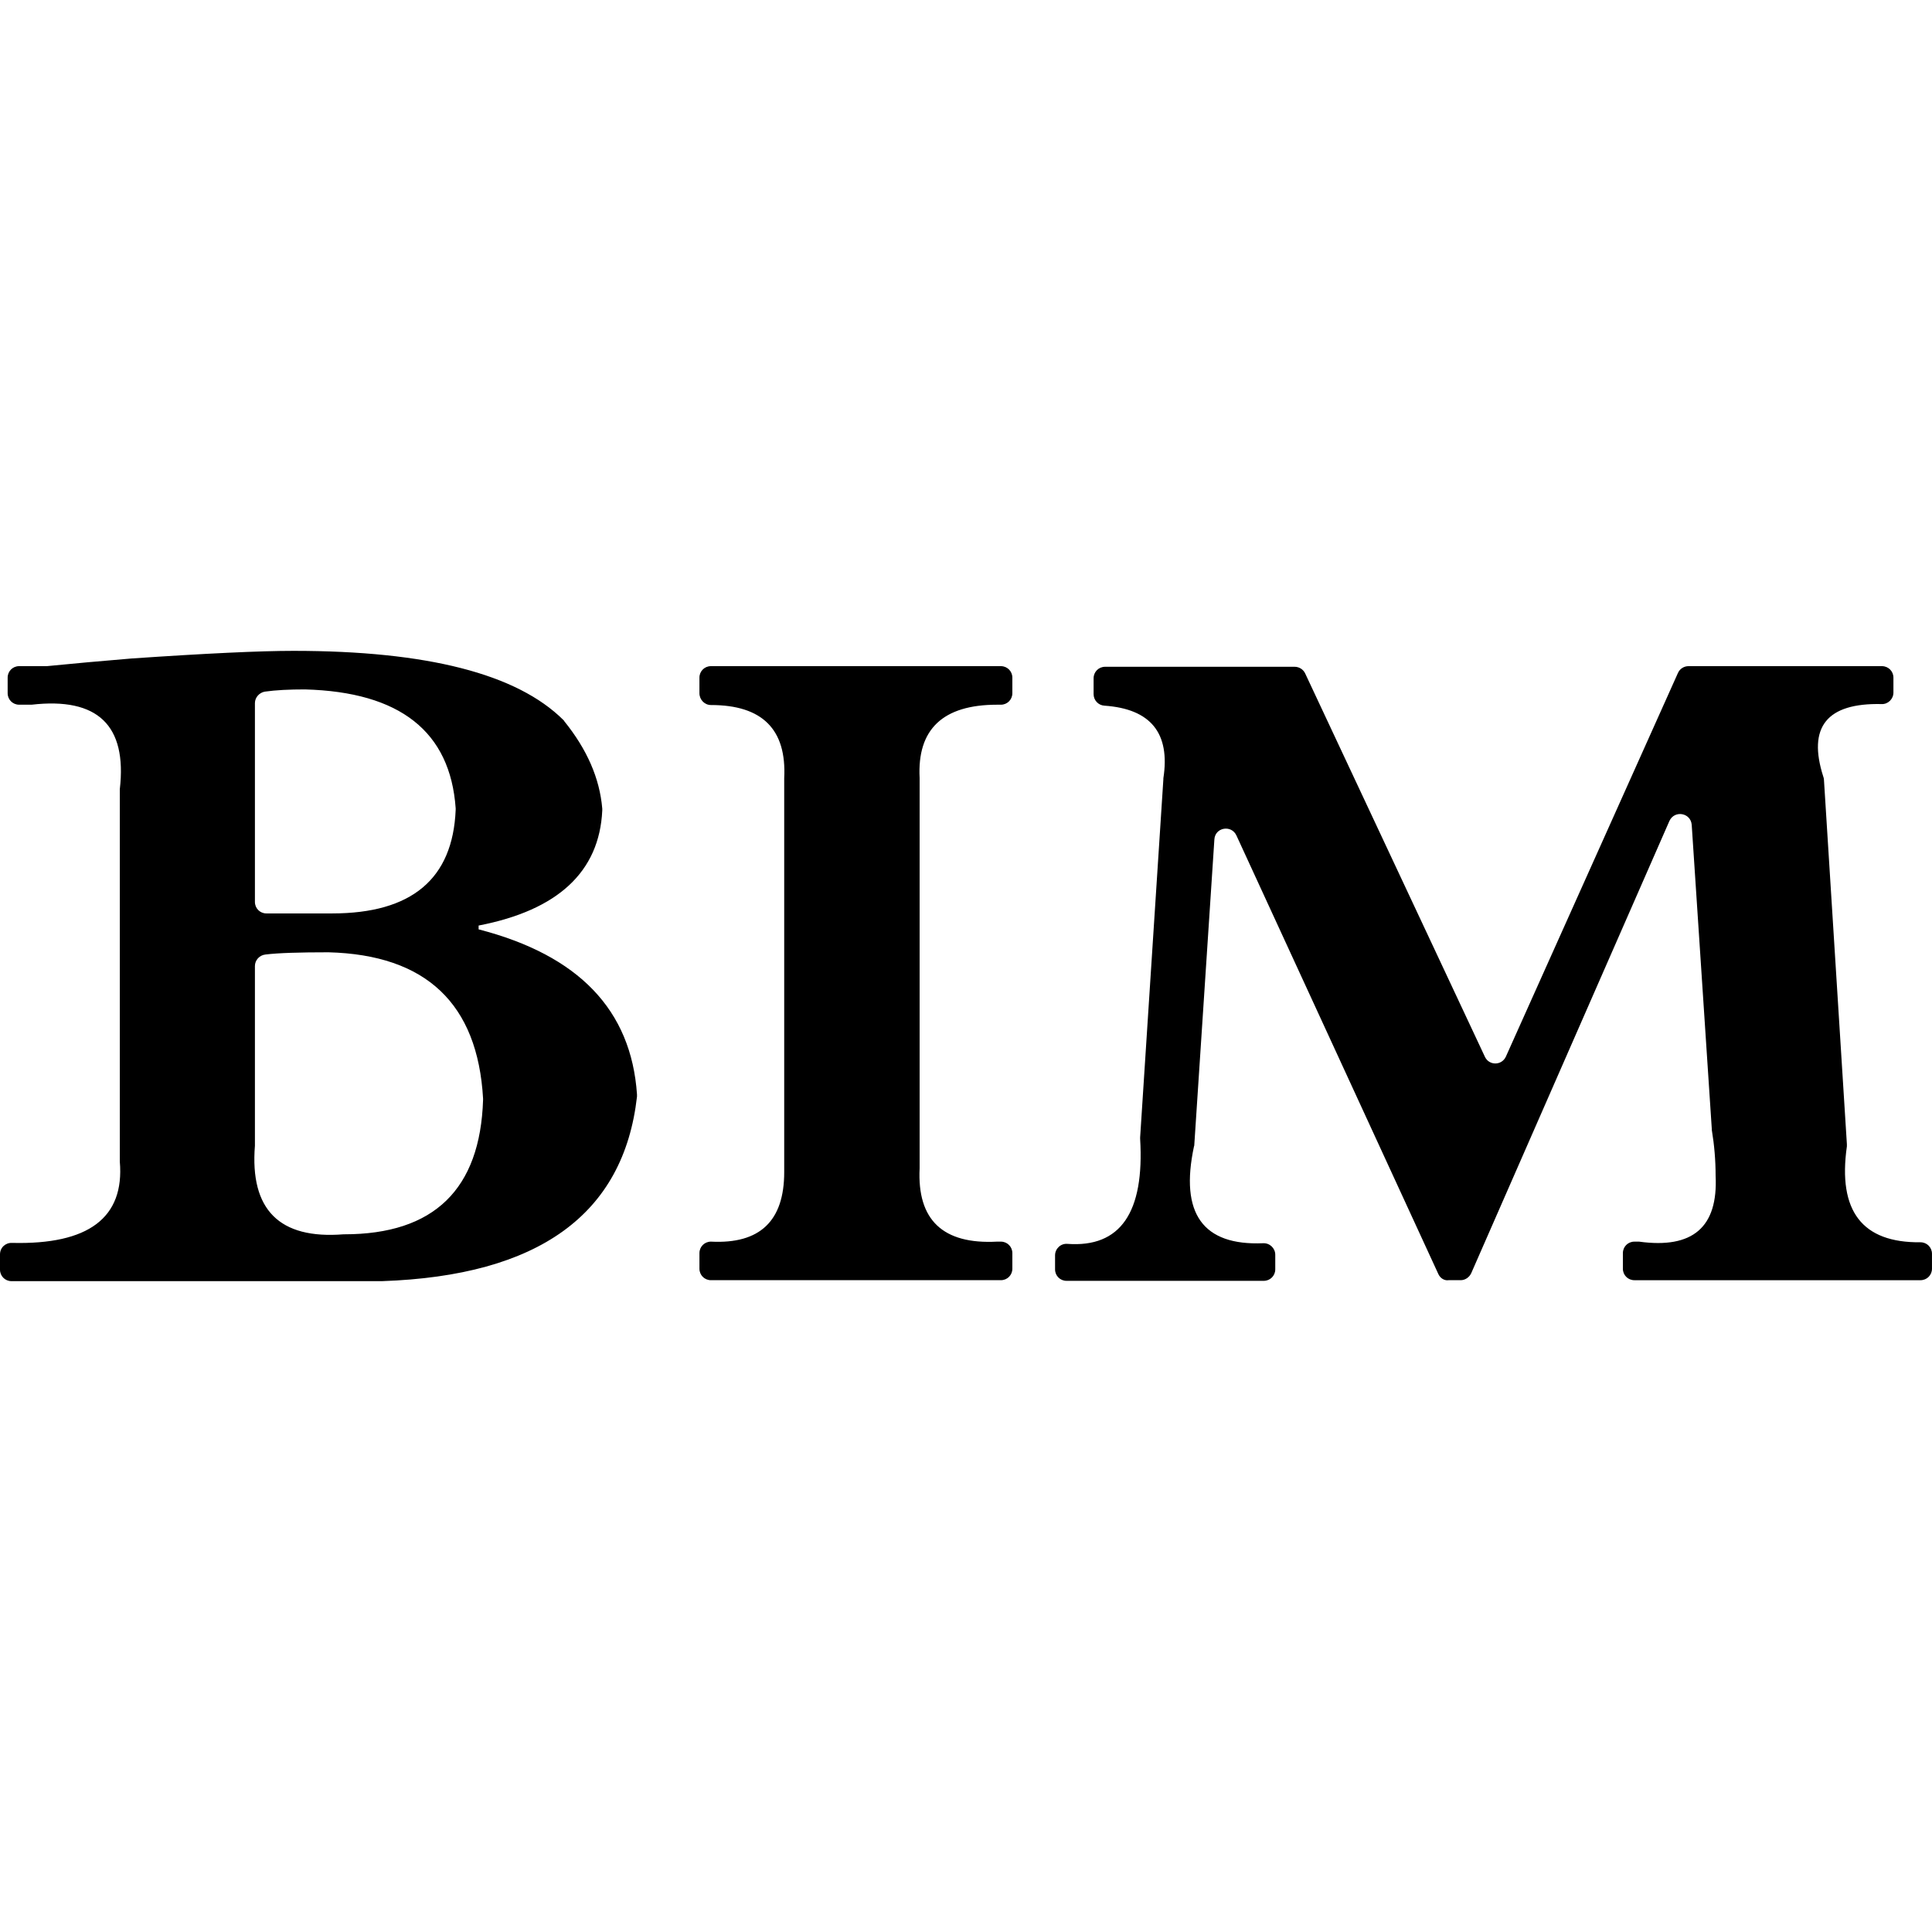 <?xml version="1.0" encoding="utf-8"?>
<!-- Generator: Adobe Illustrator 16.0.0, SVG Export Plug-In . SVG Version: 6.00 Build 0)  -->
<!DOCTYPE svg PUBLIC "-//W3C//DTD SVG 1.1//EN" "http://www.w3.org/Graphics/SVG/1.1/DTD/svg11.dtd">
<svg version="1.1" id="图层_1" xmlns="http://www.w3.org/2000/svg" xmlns:xlink="http://www.w3.org/1999/xlink" x="0px" y="0px"
	 width="200px" height="200px" viewBox="0 0 200 200" enable-background="new 0 0 200 200" xml:space="preserve">
<path d="M12.403,120.154v-38.33v-0.131c0.759-6.598-2.276-9.534-9.137-8.742H1.979c-0.66,0-1.187-0.528-1.187-1.188v-1.617
	c0-0.66,0.527-1.187,1.187-1.187h2.871c2.639-0.263,5.574-0.527,8.741-0.791c7.719-0.528,13.326-0.792,16.791-0.792
	c13.821,0,23.124,2.375,27.94,7.158c0.033,0.033,0.065,0.066,0.098,0.132c2.343,2.903,3.662,5.903,3.926,9.038v0.198
	c-0.298,6.333-4.585,10.325-12.8,11.909v0.396c10.358,2.672,15.801,8.346,16.395,17.085v0.232
	c-1.385,12.206-10.192,18.54-26.39,19.1H1.187c-0.659,0-1.187-0.527-1.187-1.188v-1.583c0-0.693,0.56-1.221,1.253-1.188
	c7.918,0.196,11.645-2.605,11.15-8.412V120.154z M26.389,100v18.605c-0.528,6.629,2.54,9.697,9.17,9.17h0.067
	c9.302,0,14.084-4.651,14.382-13.92v-0.133c-0.562-9.829-5.905-14.877-15.999-15.141c-3.001,0-5.213,0.066-6.532,0.231
	C26.852,98.879,26.389,99.407,26.389,100z M26.389,72.786v20.583c0,0.661,0.527,1.189,1.187,1.189h6.796
	c8.247,0,12.502-3.564,12.799-10.721v-0.166c-0.561-7.95-5.772-12.04-15.604-12.303c-1.615,0-3.001,0.065-4.155,0.23
	C26.852,71.698,26.389,72.193,26.389,72.786z M72.405,71.763v-1.617c0-0.66,0.528-1.187,1.188-1.187h30.019
	c0.658,0,1.186,0.527,1.186,1.187v1.617c0,0.66-0.527,1.188-1.186,1.188h-0.396c-5.609,0-8.281,2.54-8.017,7.586v40.41
	c-0.264,5.344,2.408,7.885,8.017,7.586h0.396c0.658,0,1.186,0.527,1.186,1.187v1.619c0,0.659-0.527,1.186-1.186,1.186H73.594
	c-0.661,0-1.188-0.526-1.188-1.186v-1.619c0-0.659,0.528-1.187,1.188-1.187c5.079,0.264,7.587-2.144,7.587-7.191V80.57
	c0.263-5.079-2.276-7.586-7.587-7.586C72.933,72.984,72.405,72.423,72.405,71.763z M148.902,131.899l-20.913-45.424
	c-0.529-1.121-2.21-0.825-2.277,0.43l-2.078,31.6c0,0.066,0,0.101-0.032,0.166c-1.486,6.961,0.922,10.291,7.157,10.028
	c0.693-0.033,1.256,0.526,1.256,1.187v1.519c0,0.66-0.53,1.187-1.189,1.187h-20.418c-0.662,0-1.188-0.526-1.188-1.187v-1.452
	c0-0.693,0.594-1.253,1.286-1.188c5.477,0.396,7.981-3.231,7.521-10.886v-0.132l2.405-37.077v-0.1
	c0.728-4.684-1.318-7.19-6.102-7.52c-0.626-0.034-1.12-0.562-1.12-1.188v-1.65c0-0.659,0.527-1.187,1.186-1.187h19.629
	c0.46,0,0.889,0.265,1.088,0.692l18.606,39.684c0.429,0.923,1.747,0.923,2.175-0.032l17.813-39.717
	c0.196-0.429,0.628-0.693,1.09-0.693h20.021c0.661,0,1.189,0.527,1.189,1.187v1.552c0,0.659-0.562,1.22-1.222,1.187
	c-5.675-0.131-7.687,2.375-6.036,7.521c0.034,0.1,0.065,0.198,0.065,0.298l2.375,37.737v0.23c-0.954,6.696,1.582,9.995,7.621,9.929
	c0.66,0,1.188,0.528,1.188,1.188v1.552c0,0.659-0.528,1.186-1.188,1.186h-29.623c-0.66,0-1.186-0.526-1.186-1.186v-1.619
	c0-0.659,0.525-1.187,1.186-1.187h0.495c5.543,0.76,8.181-1.483,7.918-6.828c0-1.584-0.133-3.166-0.396-4.751v-0.098l-2.078-31.47
	c-0.099-1.253-1.782-1.55-2.311-0.396L152.301,131.8c-0.198,0.428-0.627,0.725-1.09,0.725h-1.253
	C149.529,132.591,149.099,132.326,148.902,131.899L148.902,131.899z"/>
</svg>
